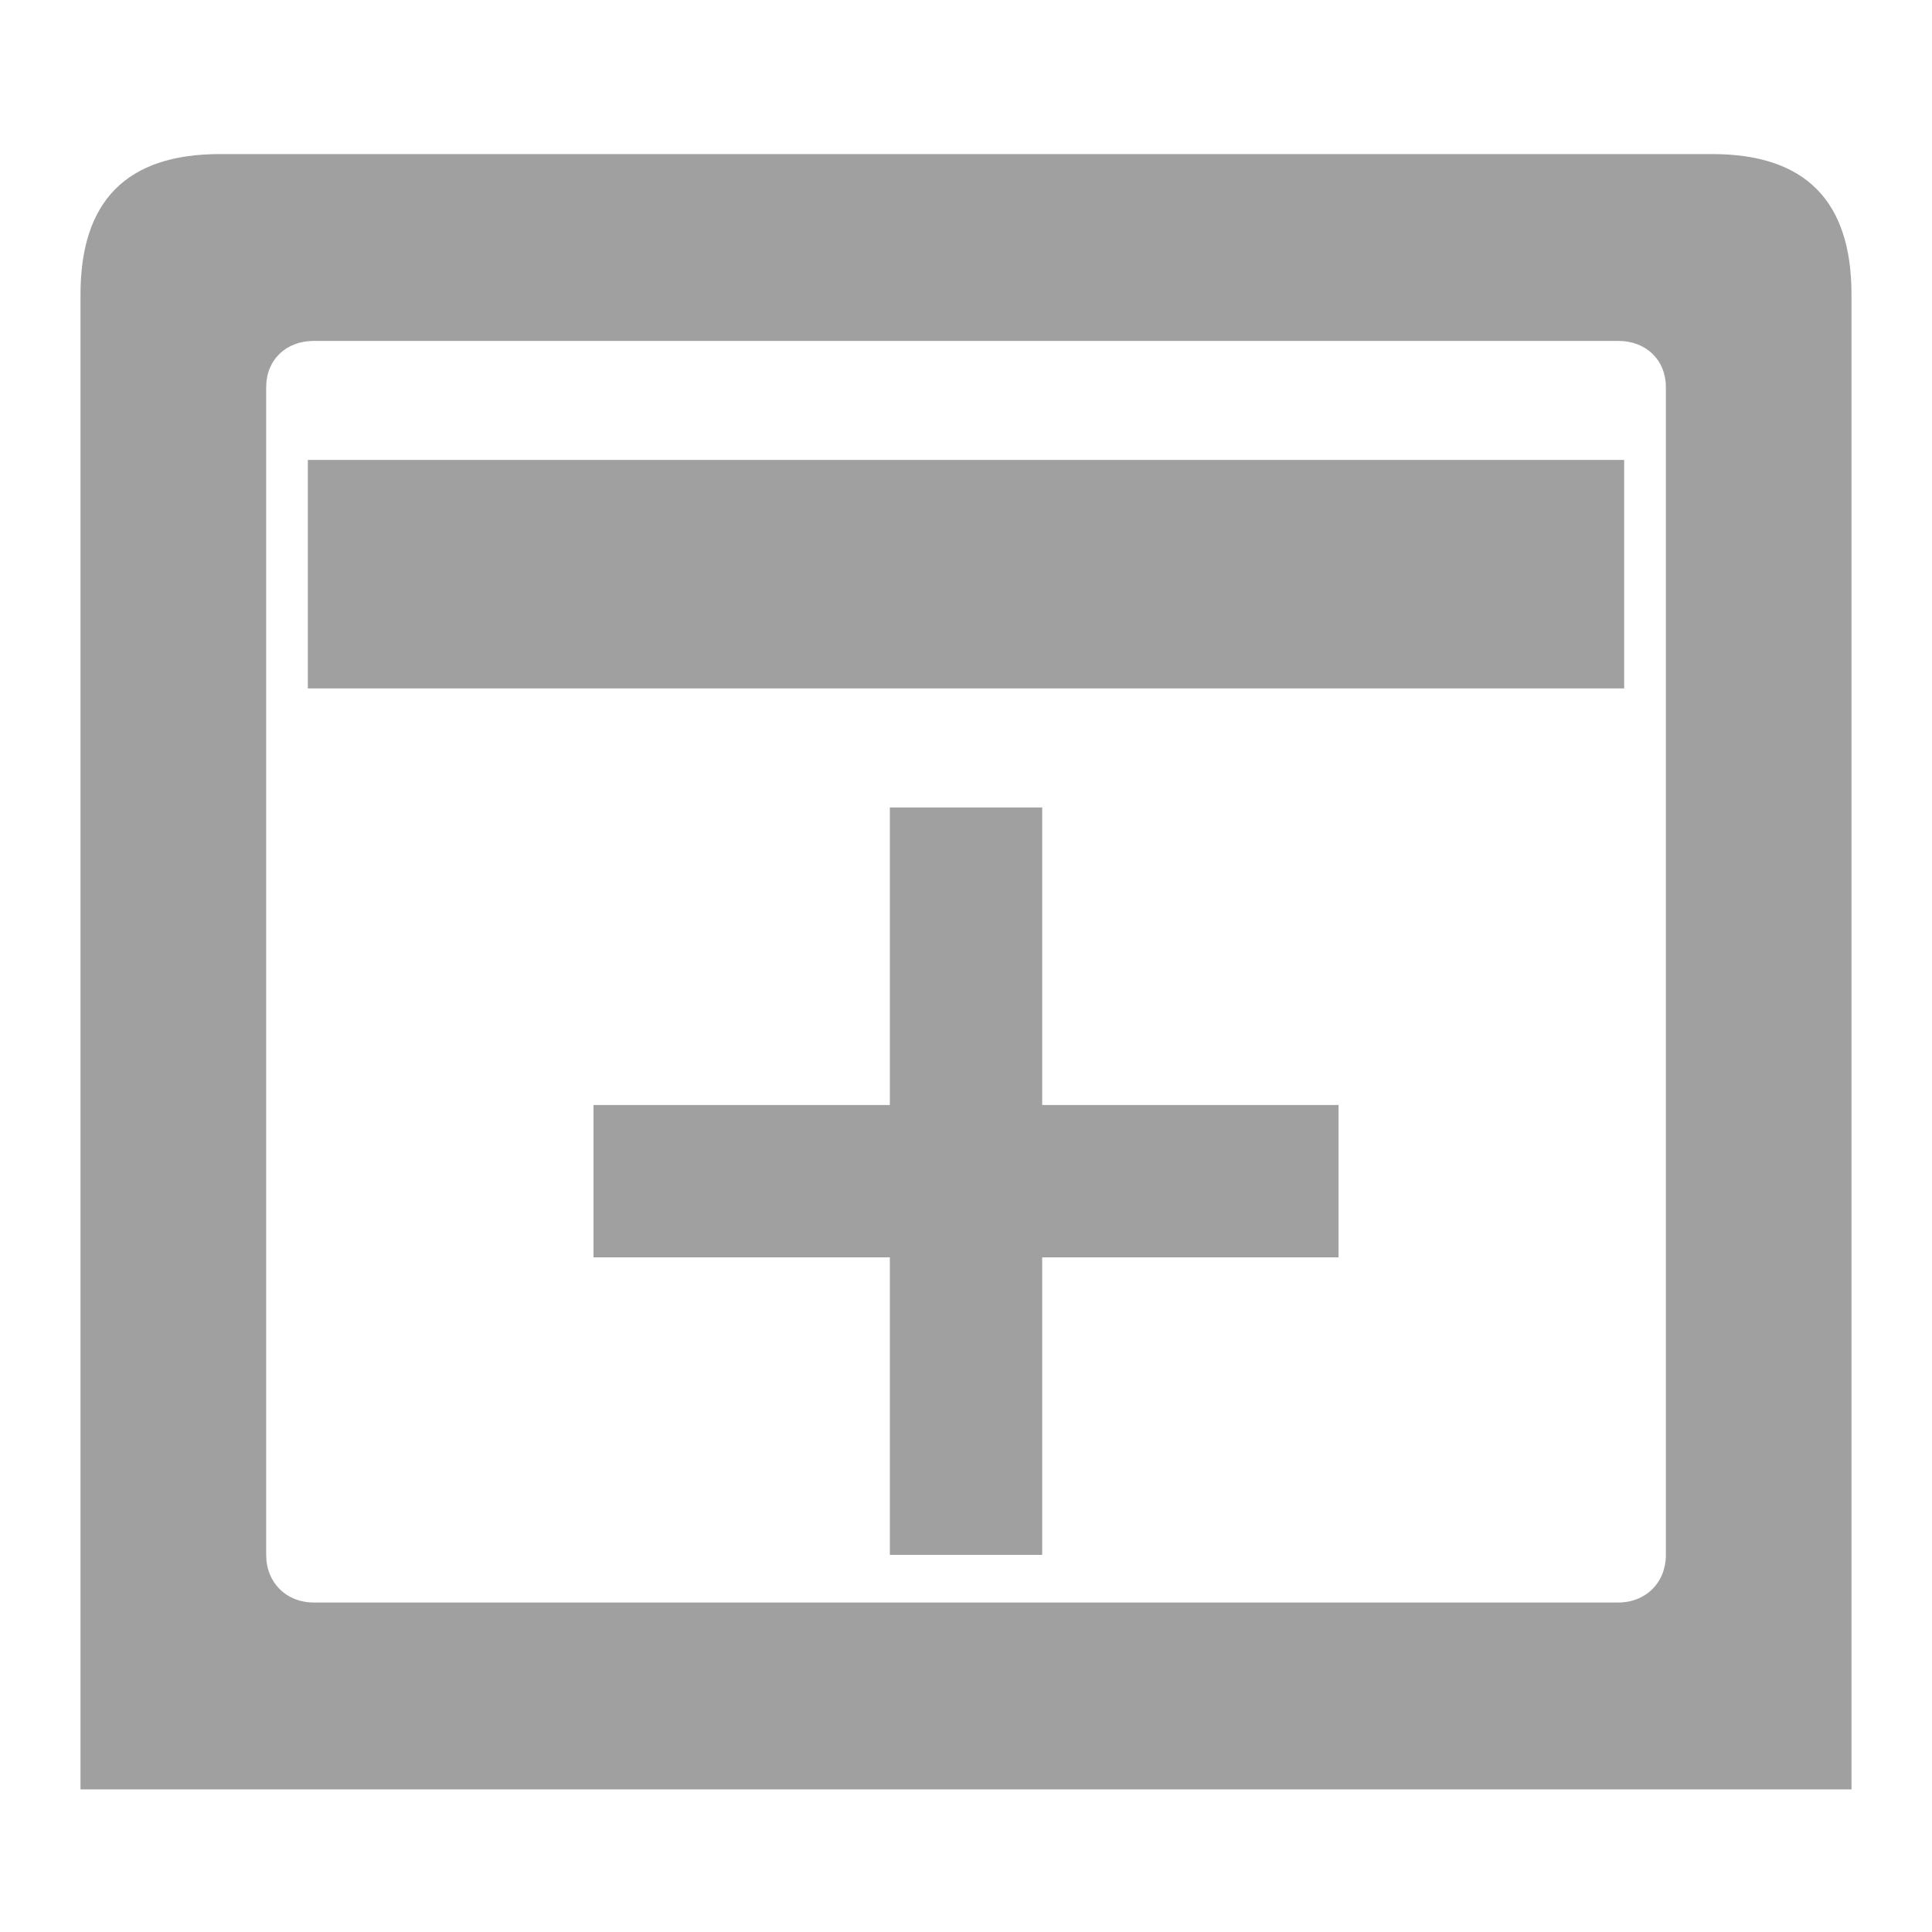 <svg xmlns="http://www.w3.org/2000/svg" xmlns:xlink="http://www.w3.org/1999/xlink" width="48" height="48">
  <defs id="acyl-settings">
    <linearGradient id="acyl-gradient" x1="0%" x2="0%" y1="0%" y2="100%">
      <stop offset="100%" style="stop-color:#A0A0A0;stop-opacity:1"/>
    </linearGradient>
    <g id="acyl-filter">
      <filter/>
    </g>
    <g id="acyl-drawing">
      <path id="path-main" d="M 5.46,3.828 C 3.143,3.828 2,4.995 2,7.317 l 0,37.14 44,0 0,-37.14 C 46,4.995 44.857,3.828 42.54,3.828 l -37.081,0 z m 2.336,4.642 32.409,0 c 0.686,10e-8 1.183,0.466 1.183,1.153 l 0,29.008 c 1e-6,0.688 -0.497,1.183 -1.183,1.183 l -32.409,0 c -0.686,0 -1.183,-0.495 -1.183,-1.183 l 0,-29.008 c 1e-7,-0.688 0.497,-1.153 1.183,-1.153 z m -0.148,2.957 0,5.677 32.704,0 0,-5.677 -32.704,0 z m 14.46,8.634 0,7.392 -7.363,0 0,3.785 7.363,0 0,7.392 3.785,0 0,-7.392 7.363,0 0,-3.785 -7.363,0 0,-7.392 -3.785,0 z"/>
    </g>
  </defs>
  <g id="acyl-visual">
    <use id="visible1" style="fill:url(#acyl-gradient);filter:url(#filter)" xlink:href="#acyl-drawing"/>
  </g>
</svg>
